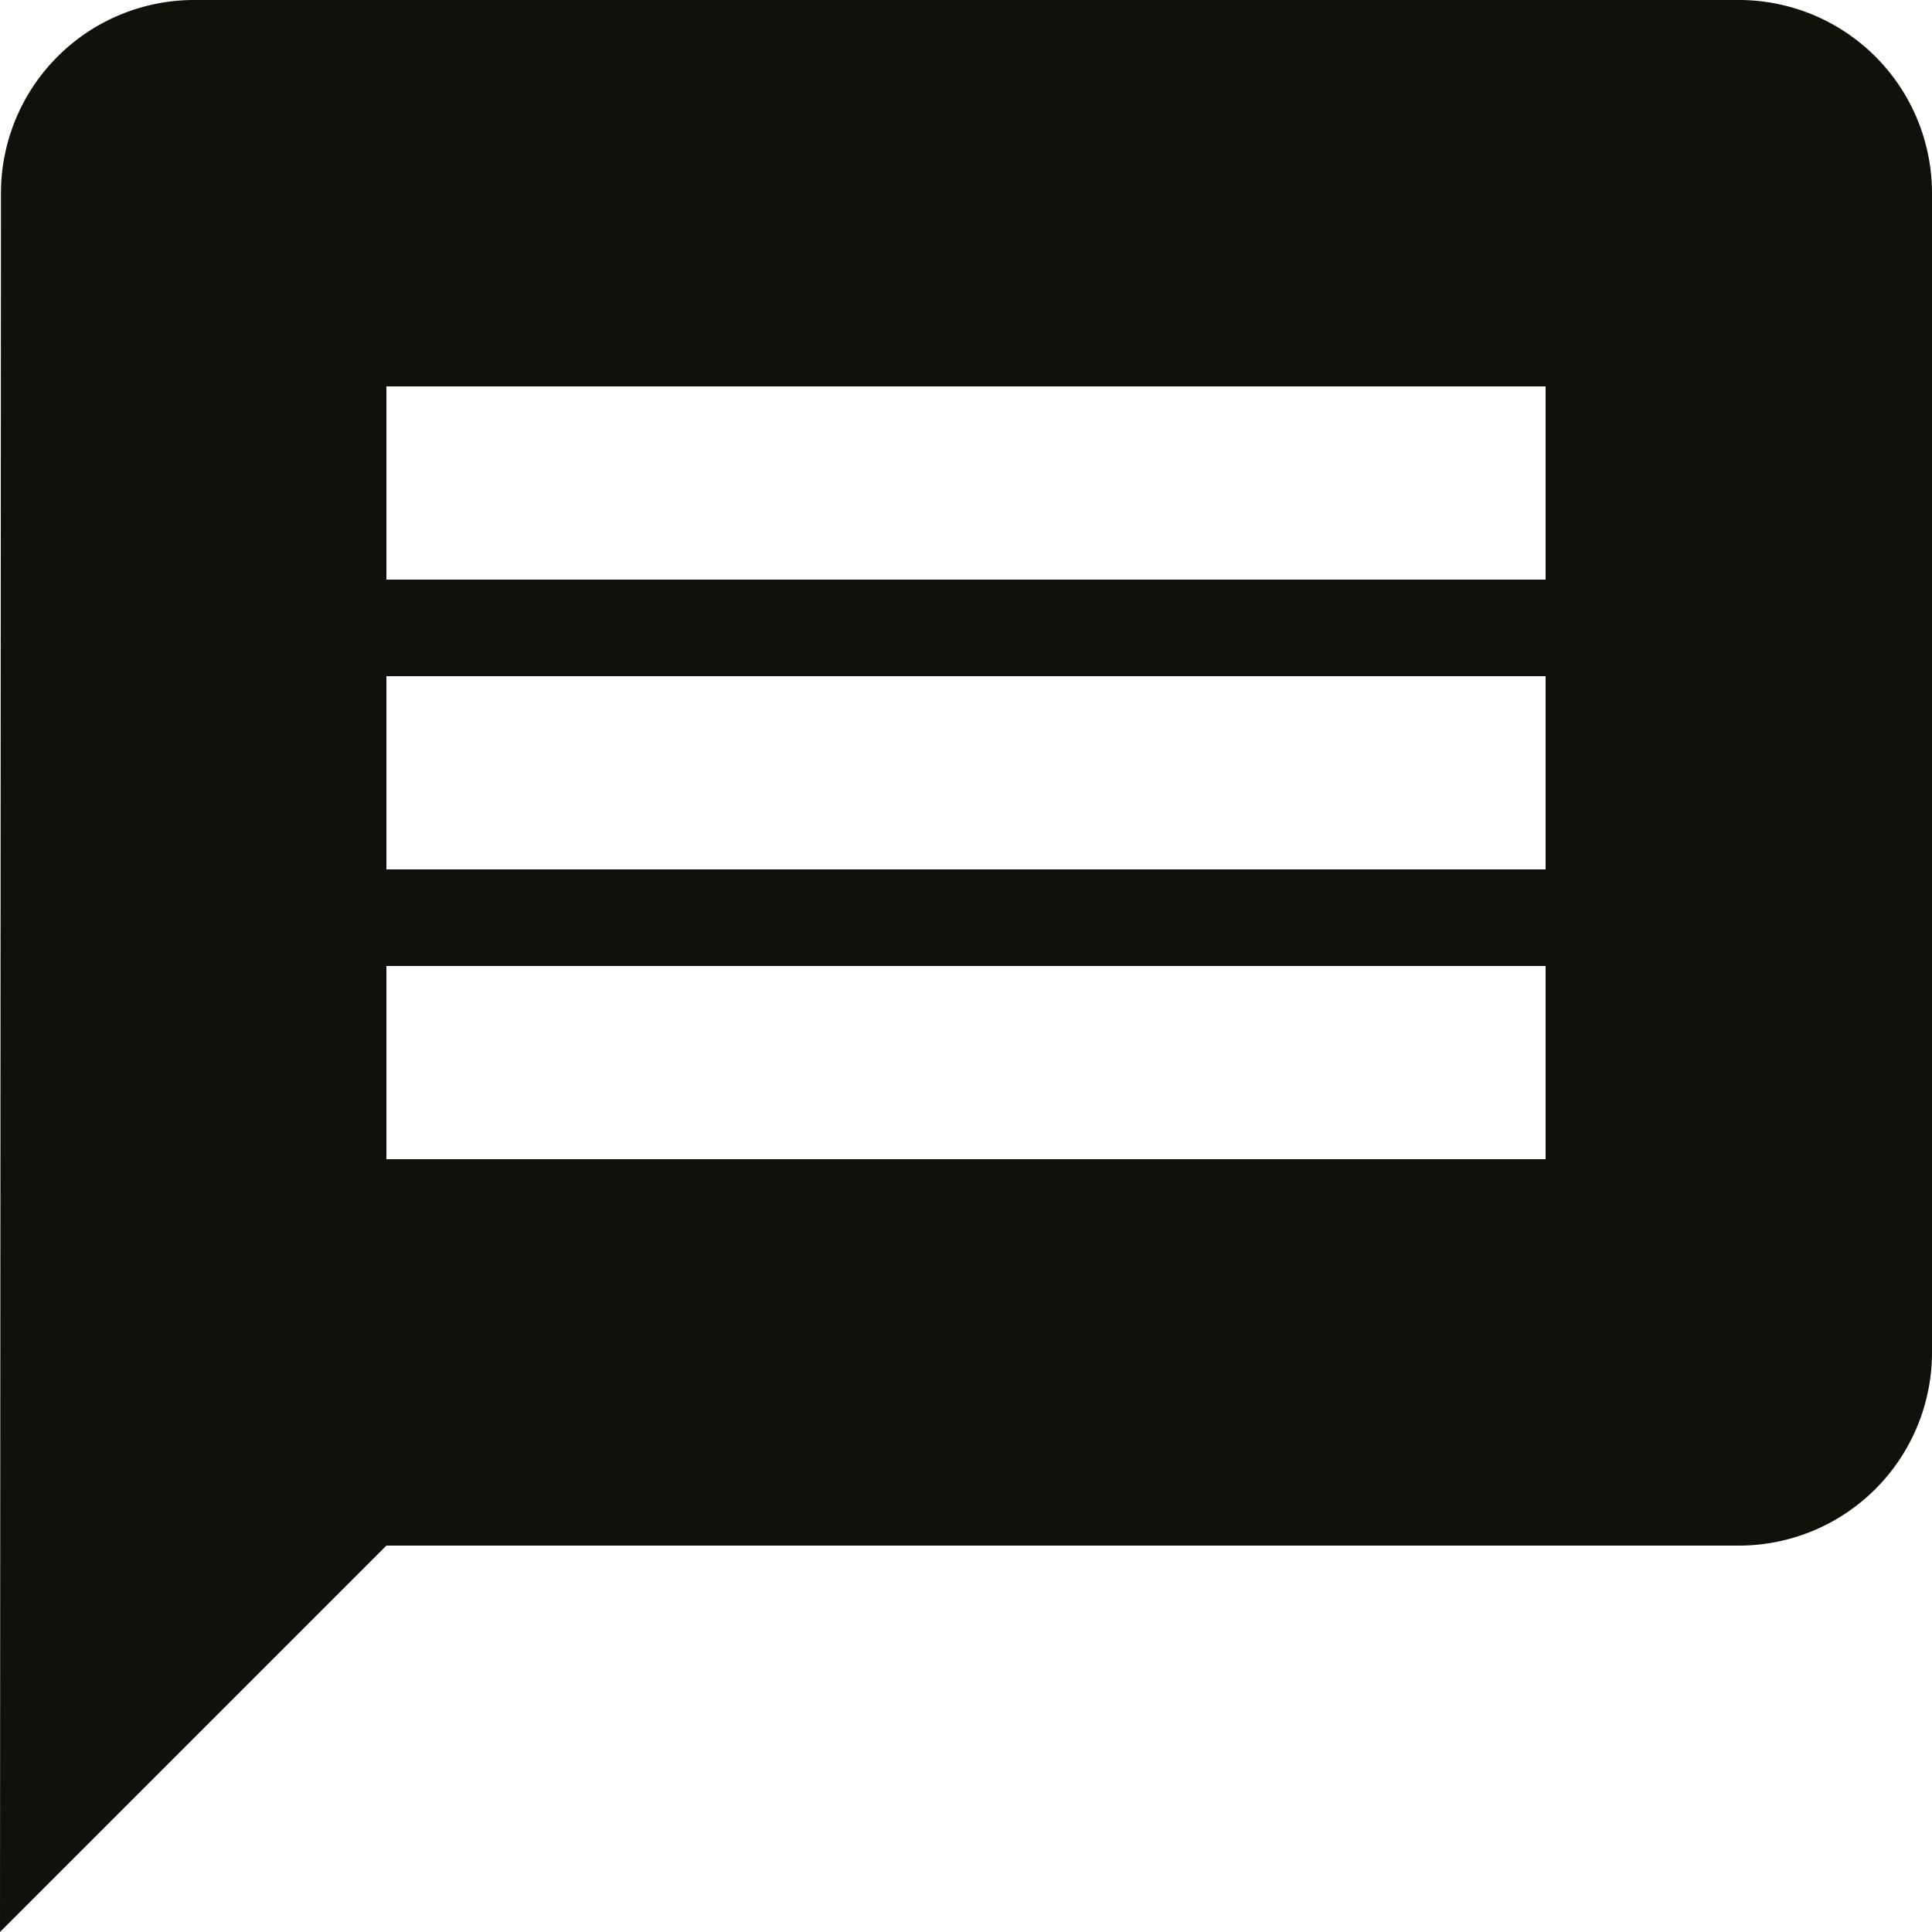 <svg xmlns="http://www.w3.org/2000/svg" width="14" height="14" viewBox="0 0 14 14">
  <path id="Icon_material-message" data-name="Icon material-message" d="M15.6,3H4.4A1.4,1.4,0,0,0,3.007,4.4L3,17l2.8-2.8h9.8A1.4,1.4,0,0,0,17,12.8V4.4A1.4,1.4,0,0,0,15.6,3Zm-1.4,8.4H5.8V10h8.4Zm0-2.1H5.8V7.9h8.4Zm0-2.1H5.8V5.8h8.4Z" transform="translate(-3 -3)" fill="#12100b"/>
</svg>
